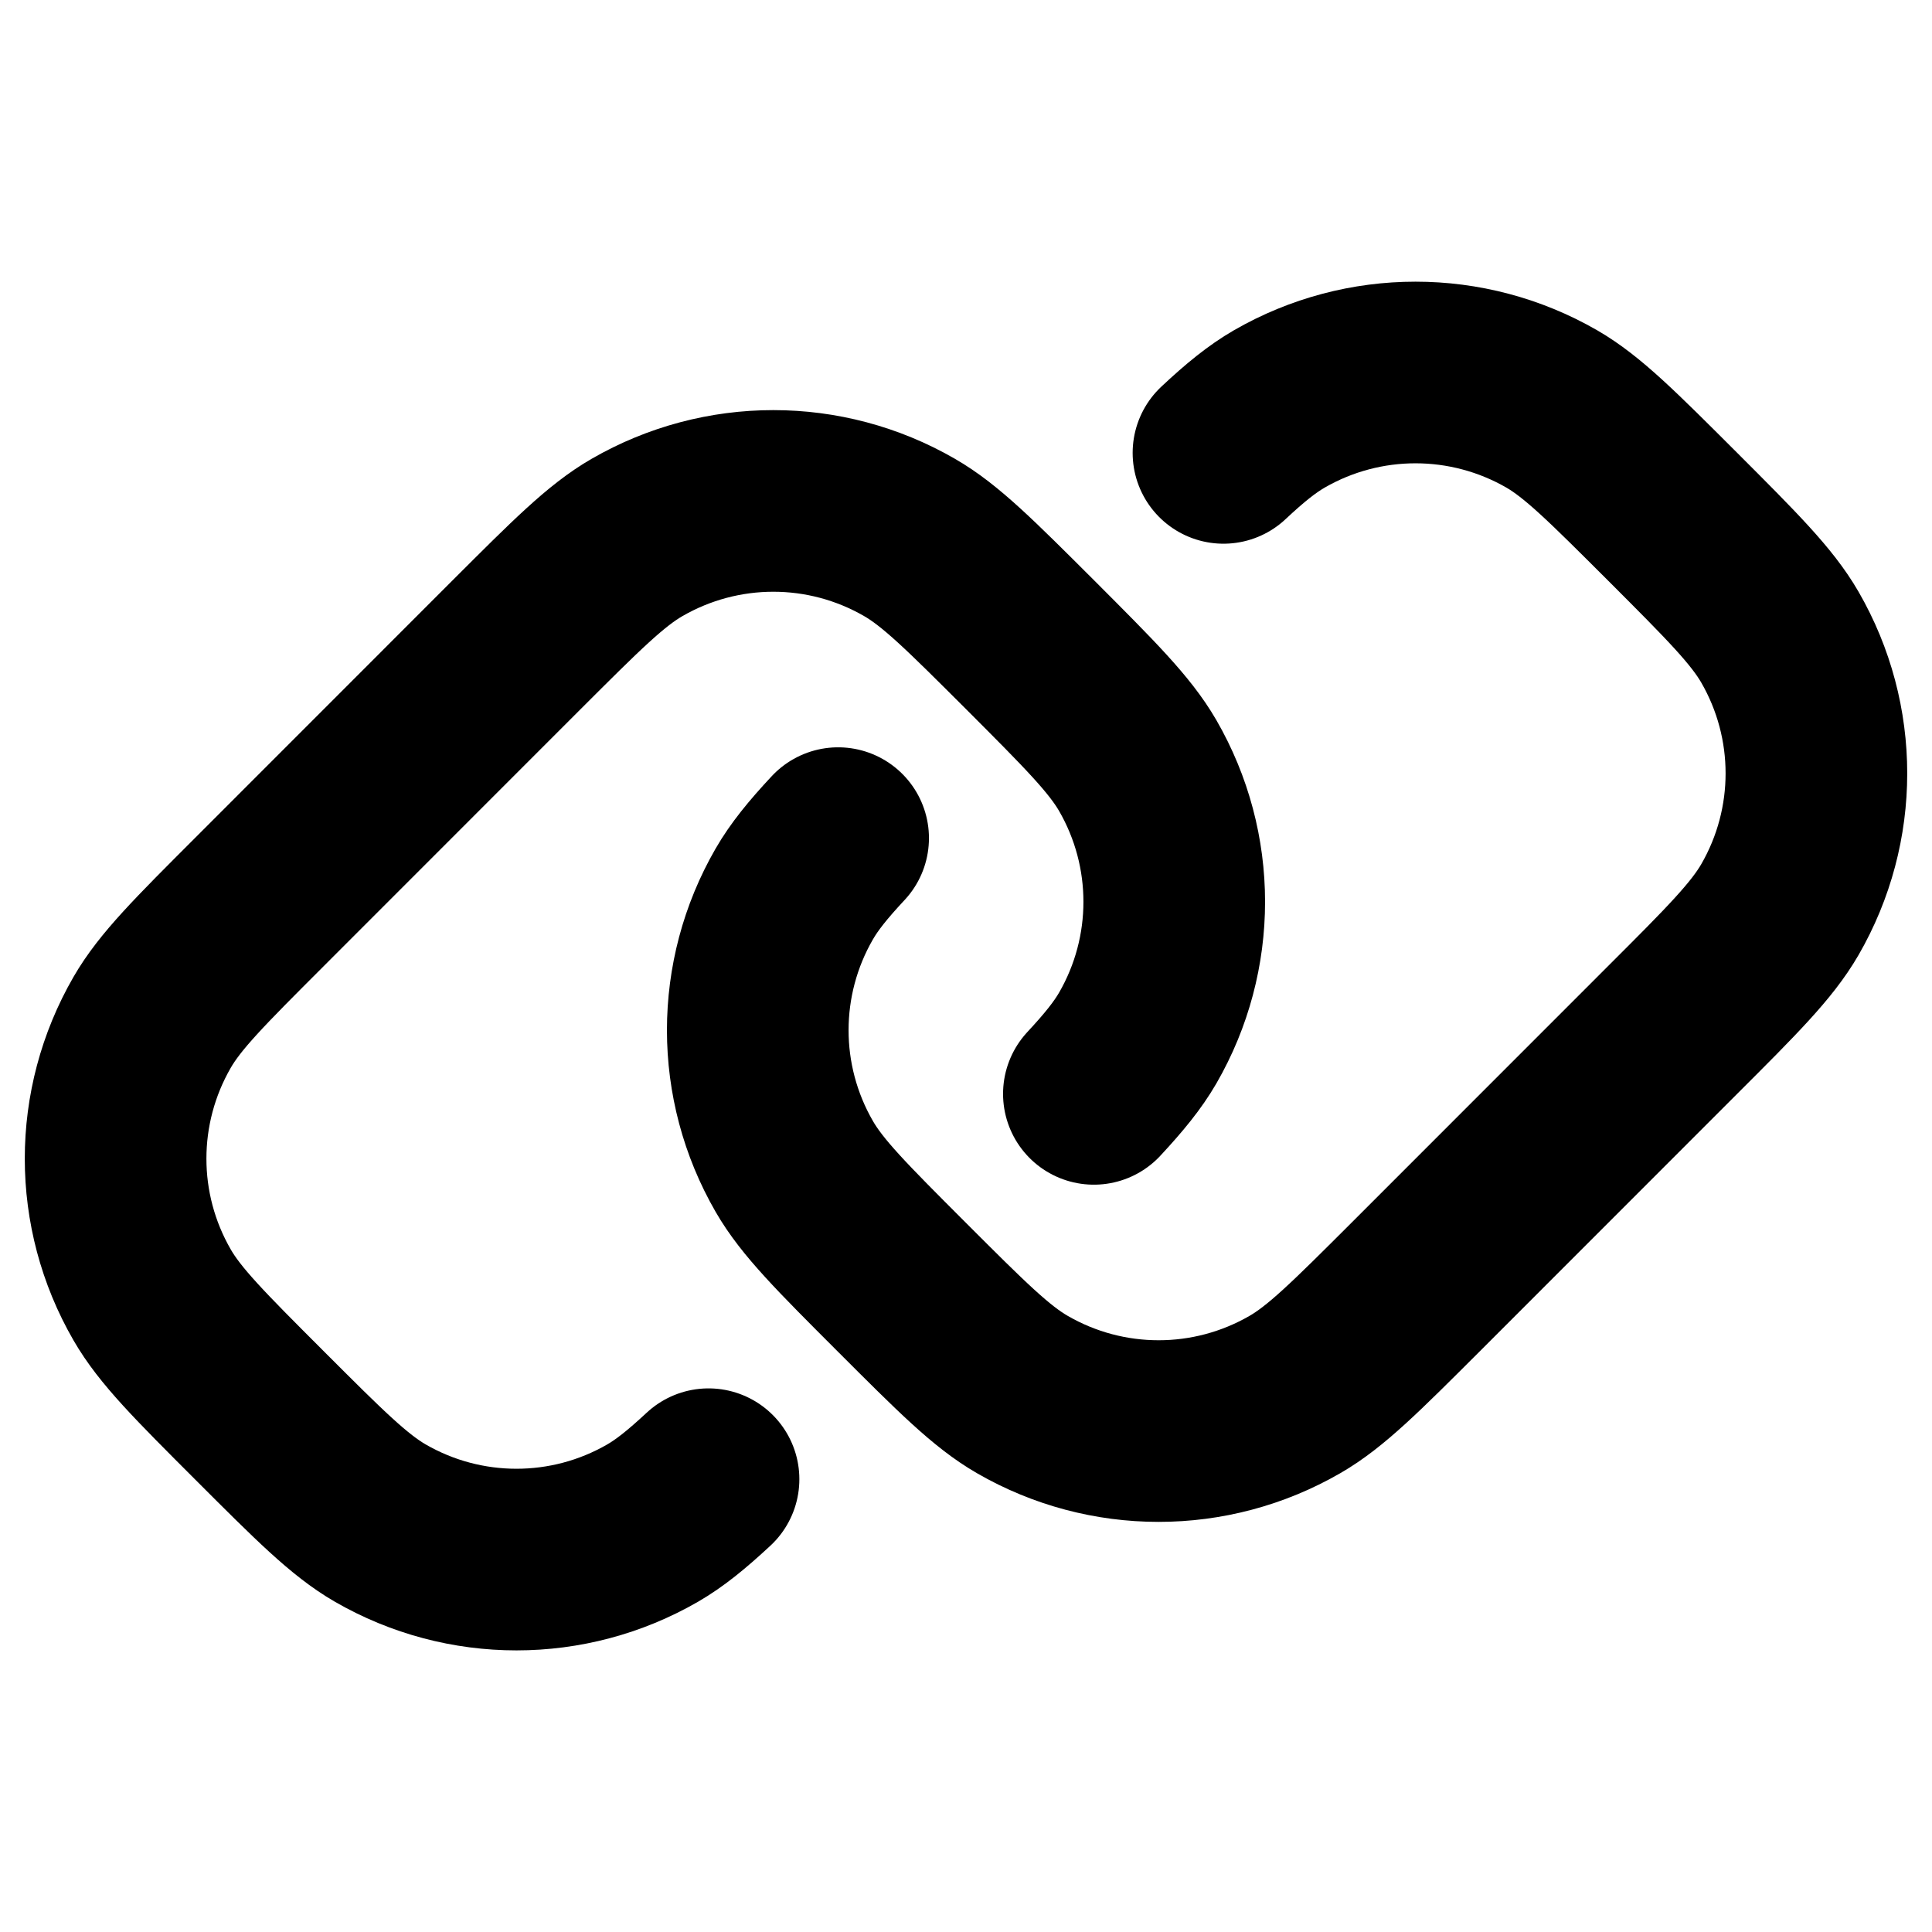 <?xml version="1.0" encoding="UTF-8" standalone="no"?>
<!DOCTYPE svg PUBLIC "-//W3C//DTD SVG 1.1//EN" "http://www.w3.org/Graphics/SVG/1.1/DTD/svg11.dtd">
<svg width="100%" height="100%" viewBox="0 0 800 800" version="1.1" xmlns="http://www.w3.org/2000/svg" xmlns:xlink="http://www.w3.org/1999/xlink" xml:space="preserve" xmlns:serif="http://www.serif.com/" style="fill-rule:evenodd;clip-rule:evenodd;stroke-linecap:round;">
    <g transform="matrix(37.605,0,0,37.605,-51.259,-51.261)">
        <path d="M9.165,17.651C8.925,17.874 8.74,18.024 8.55,18.134C7.622,18.67 6.478,18.67 5.55,18.134C5.208,17.936 4.879,17.607 4.222,16.95C3.564,16.292 3.235,15.963 3.038,15.621C2.502,14.693 2.502,13.55 3.038,12.621C3.235,12.279 3.564,11.951 4.222,11.293L7.05,8.464C7.708,7.807 8.036,7.478 8.378,7.281C9.307,6.745 10.45,6.745 11.378,7.281C11.72,7.478 12.049,7.807 12.707,8.464C13.364,9.122 13.693,9.451 13.891,9.793C14.427,10.721 14.427,11.865 13.891,12.793C13.781,12.983 13.631,13.168 13.408,13.408M10.592,10.592C10.368,10.832 10.218,11.018 10.109,11.207C9.573,12.135 9.573,13.279 10.109,14.207C10.306,14.549 10.635,14.878 11.293,15.536C11.95,16.193 12.279,16.522 12.621,16.719C13.549,17.255 14.693,17.255 15.621,16.719C15.963,16.522 16.292,16.193 16.95,15.536L19.778,12.707C20.436,12.05 20.764,11.721 20.962,11.379C21.498,10.451 21.498,9.307 20.962,8.379C20.764,8.037 20.436,7.708 19.778,7.05C19.12,6.393 18.792,6.064 18.45,5.866C17.521,5.331 16.378,5.331 15.45,5.866C15.26,5.976 15.074,6.126 14.835,6.35" style="fill:none;fill-rule:nonzero;stroke:black;stroke-width:2px;"/>
    </g>
</svg>
